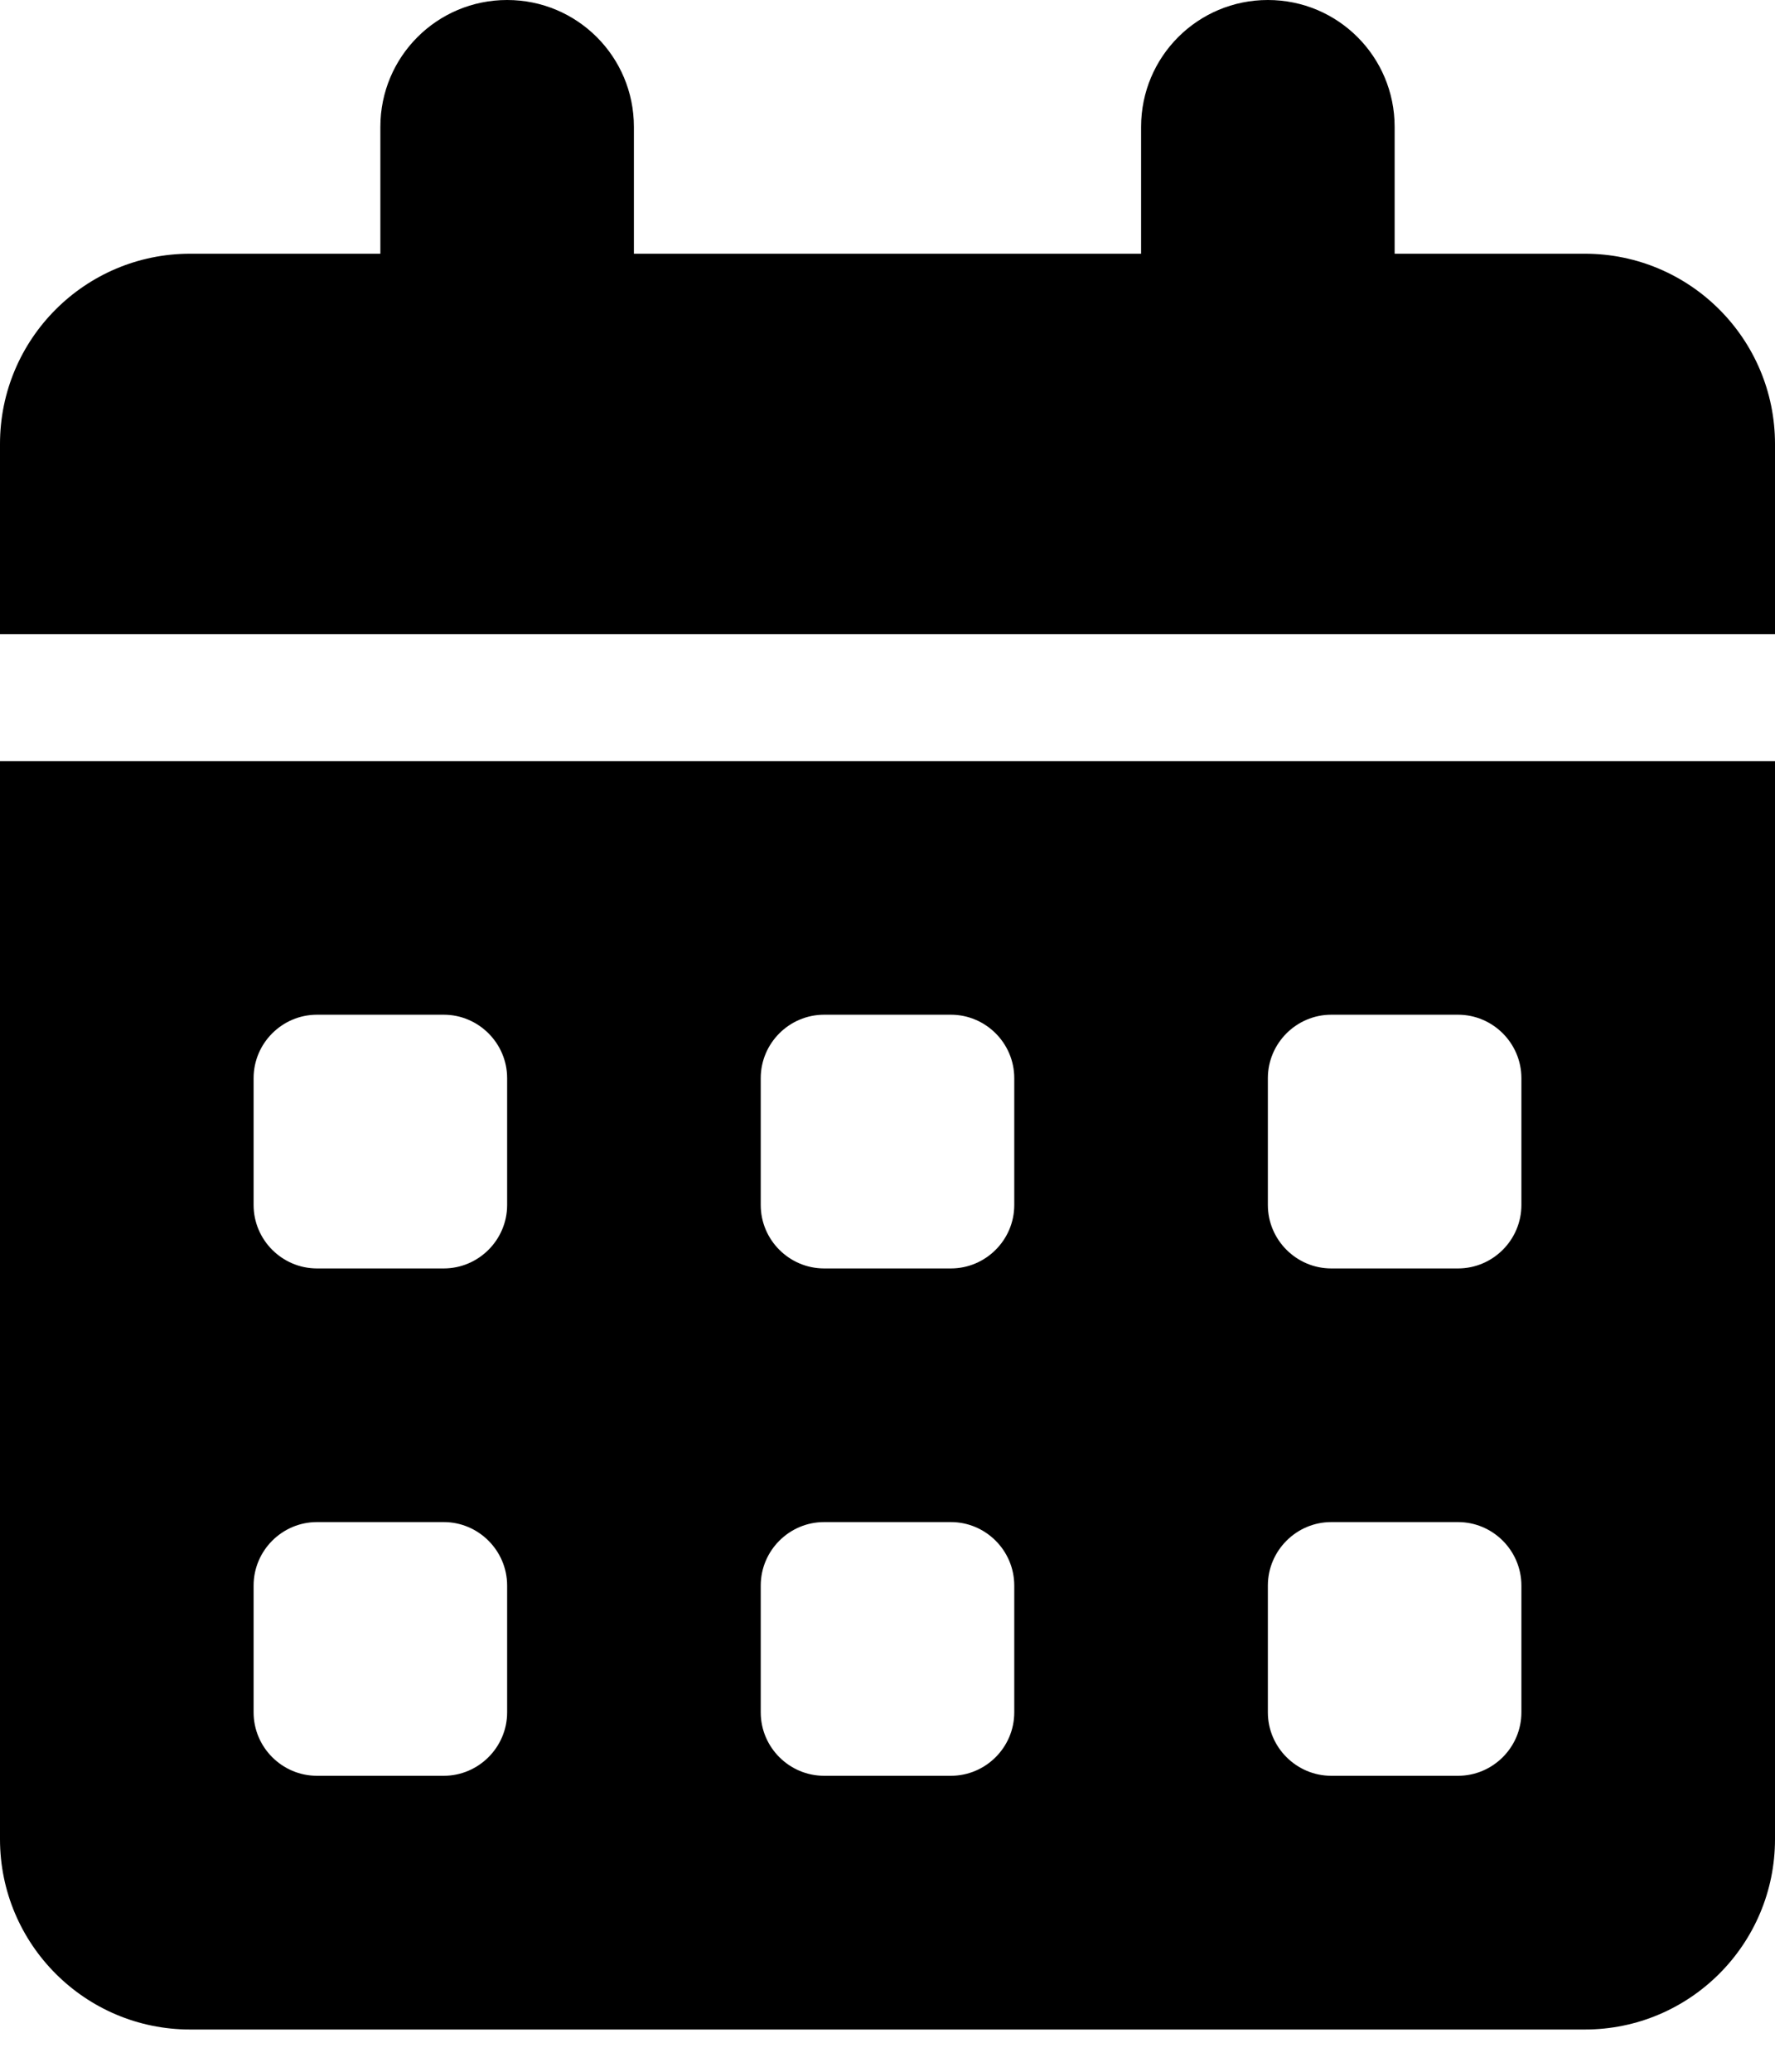 <svg width="24" height="28" viewBox="0 0 24 28" fill="none" xmlns="http://www.w3.org/2000/svg">
<g clip-path="url(#clip0_1869_34797)">
<path d="M6.857 0C7.805 0 8.571 0.766 8.571 1.714V3.429H15.429V1.714C15.429 0.766 16.195 0 17.143 0C18.091 0 18.857 0.766 18.857 1.714V3.429H21.429C22.848 3.429 24 4.58 24 6V8.571H0V6C0 4.58 1.152 3.429 2.571 3.429H5.143V1.714C5.143 0.766 5.909 0 6.857 0ZM0 10.286H24V24.857C24 26.277 22.848 27.429 21.429 27.429H2.571C1.152 27.429 0 26.277 0 24.857V10.286ZM3.429 14.571V16.286C3.429 16.757 3.814 17.143 4.286 17.143H6C6.471 17.143 6.857 16.757 6.857 16.286V14.571C6.857 14.1 6.471 13.714 6 13.714H4.286C3.814 13.714 3.429 14.1 3.429 14.571ZM10.286 14.571V16.286C10.286 16.757 10.671 17.143 11.143 17.143H12.857C13.329 17.143 13.714 16.757 13.714 16.286V14.571C13.714 14.1 13.329 13.714 12.857 13.714H11.143C10.671 13.714 10.286 14.1 10.286 14.571ZM18 13.714C17.529 13.714 17.143 14.1 17.143 14.571V16.286C17.143 16.757 17.529 17.143 18 17.143H19.714C20.186 17.143 20.571 16.757 20.571 16.286V14.571C20.571 14.1 20.186 13.714 19.714 13.714H18ZM3.429 21.429V23.143C3.429 23.614 3.814 24 4.286 24H6C6.471 24 6.857 23.614 6.857 23.143V21.429C6.857 20.957 6.471 20.571 6 20.571H4.286C3.814 20.571 3.429 20.957 3.429 21.429ZM11.143 20.571C10.671 20.571 10.286 20.957 10.286 21.429V23.143C10.286 23.614 10.671 24 11.143 24H12.857C13.329 24 13.714 23.614 13.714 23.143V21.429C13.714 20.957 13.329 20.571 12.857 20.571H11.143ZM17.143 21.429V23.143C17.143 23.614 17.529 24 18 24H19.714C20.186 24 20.571 23.614 20.571 23.143V21.429C20.571 20.957 20.186 20.571 19.714 20.571H18C17.529 20.571 17.143 20.957 17.143 21.429Z" fill="currentColor"/>
</g>
<defs>
<clipPath id="clip0_1869_34797">
<rect width="24" height="27.429" fill="white"/>
</clipPath>
</defs>
</svg>
